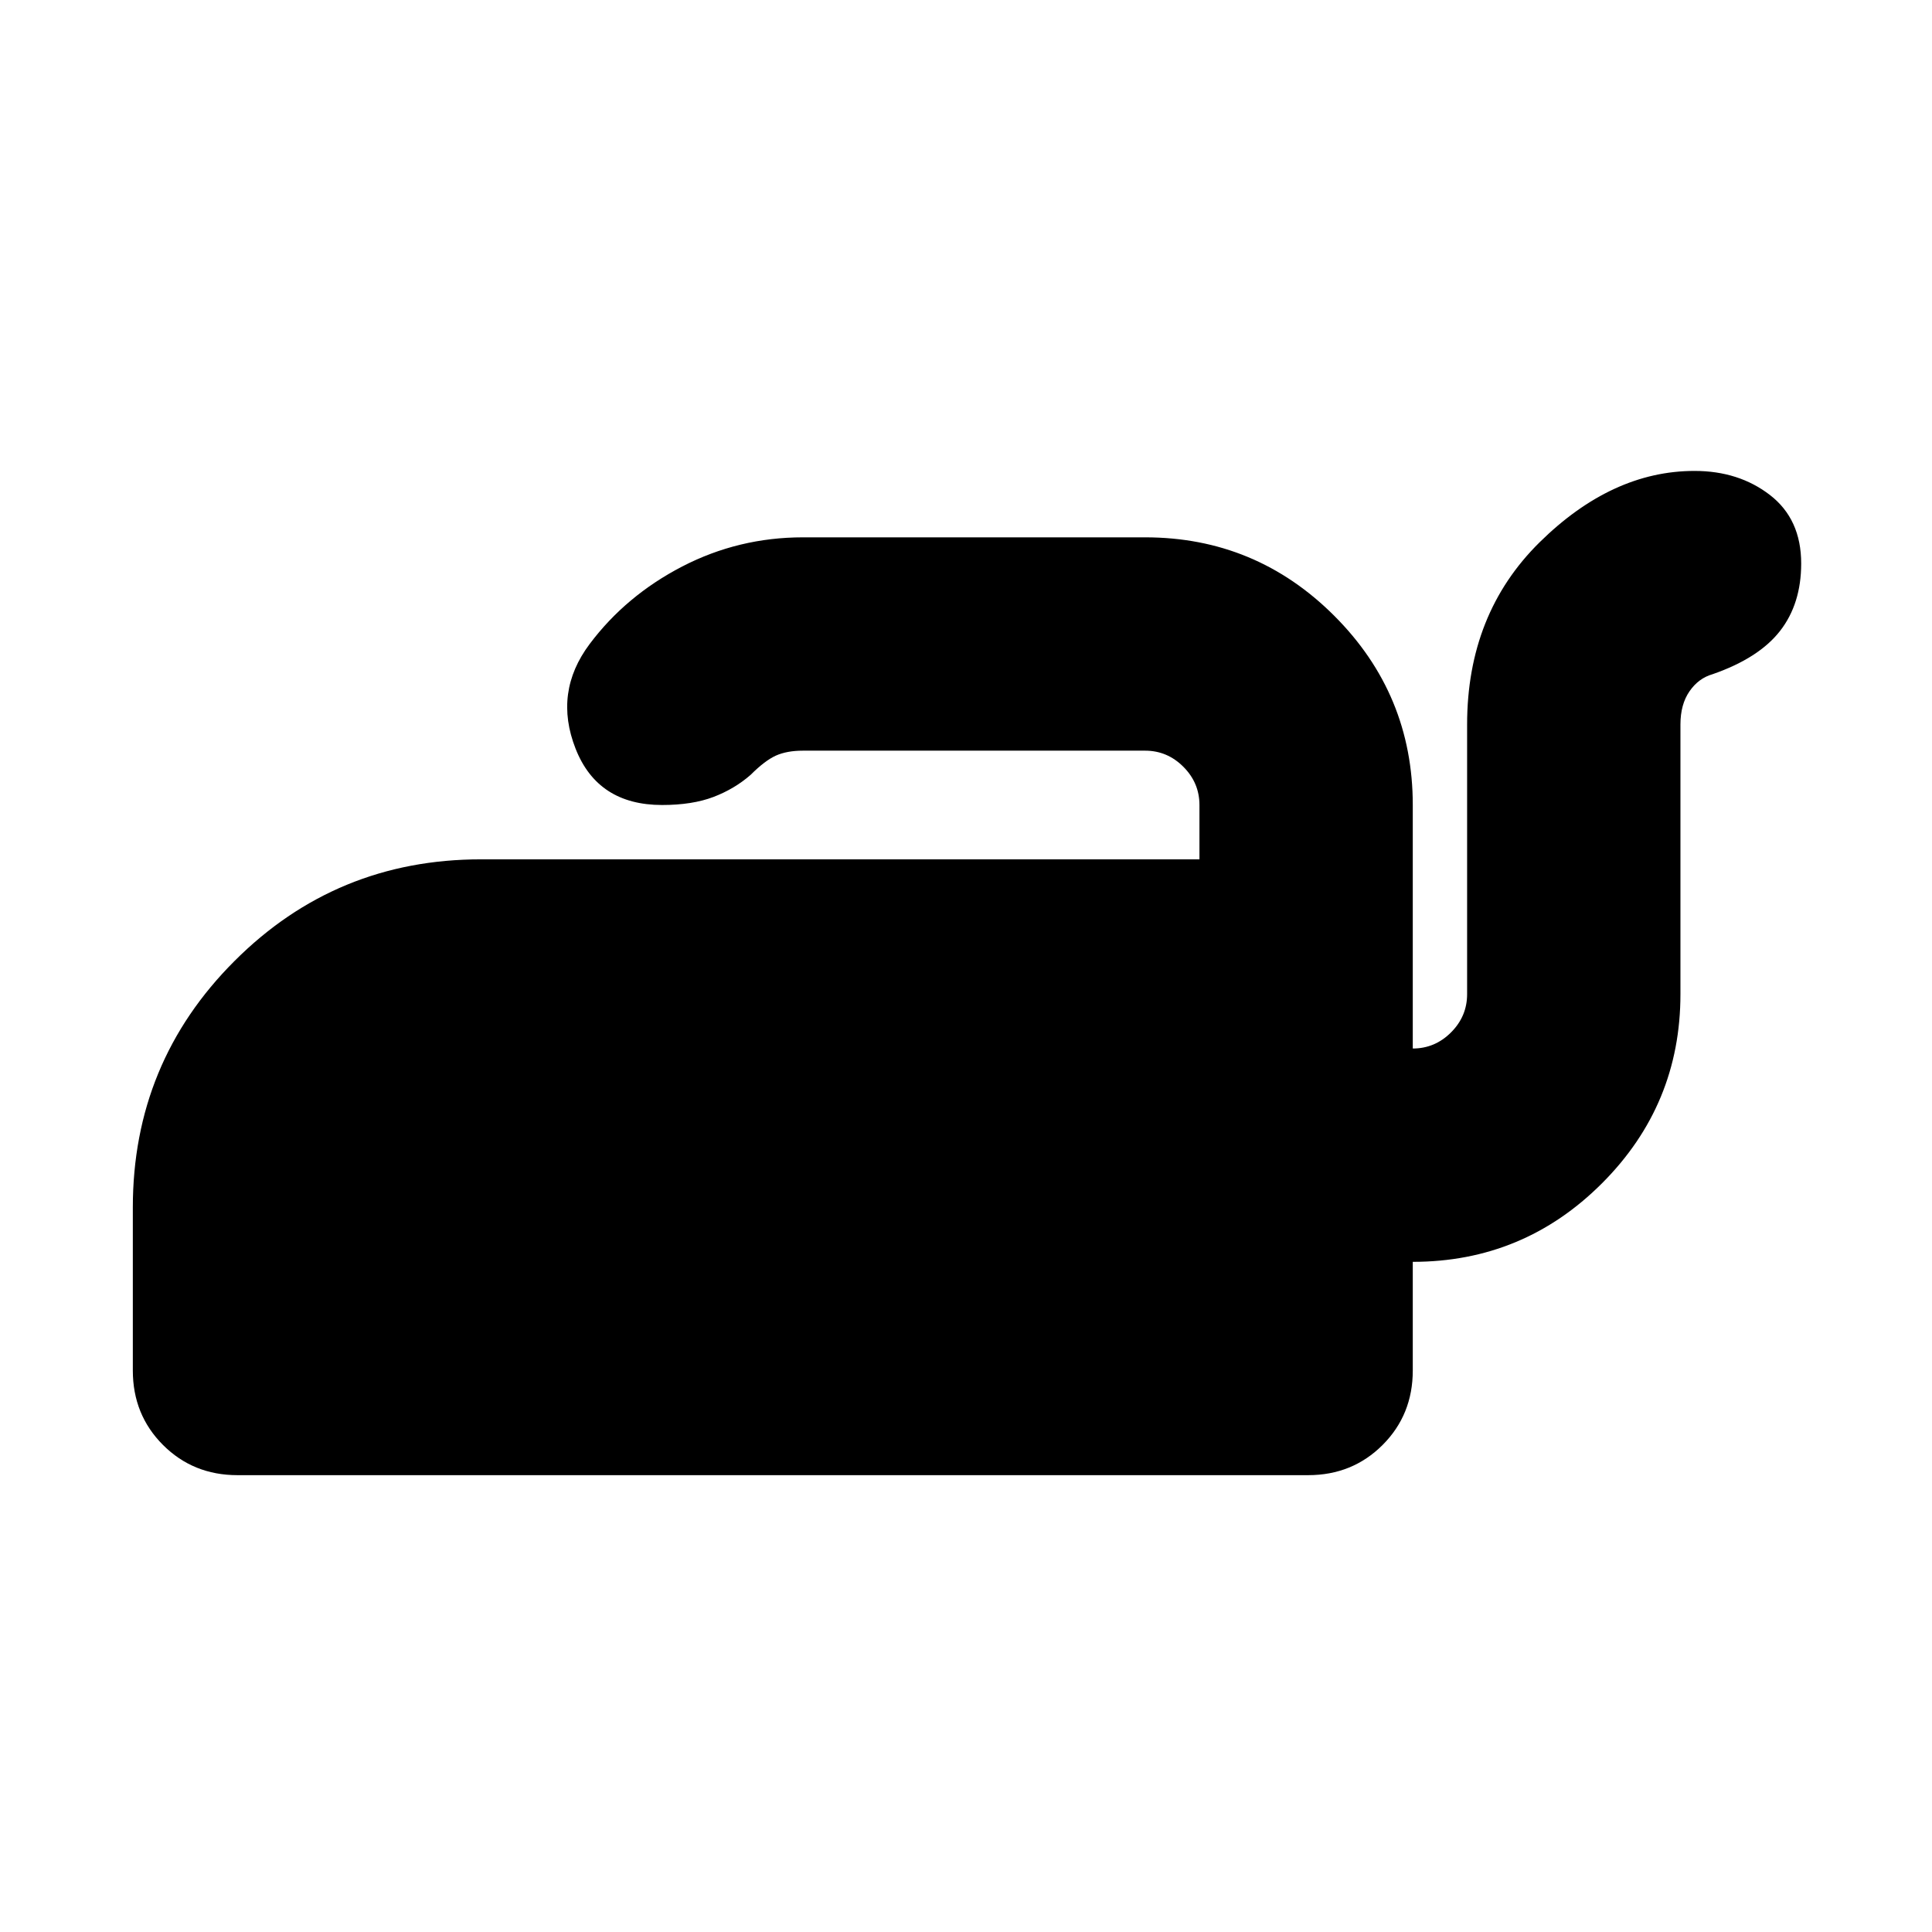 <svg xmlns="http://www.w3.org/2000/svg" height="24" width="24"><path d="M2.95 18.325Q2.4 18.325 2.025 17.95Q1.65 17.575 1.65 17.025V15Q1.65 13.2 2.913 11.938Q4.175 10.675 5.975 10.675H14.9V10Q14.9 9.725 14.7 9.525Q14.5 9.325 14.225 9.325H9.975Q9.775 9.325 9.637 9.387Q9.5 9.45 9.325 9.625Q9.125 9.8 8.863 9.9Q8.6 10 8.225 10Q7.425 10 7.15 9.3Q6.875 8.6 7.325 8Q7.775 7.4 8.475 7.037Q9.175 6.675 9.975 6.675H14.225Q15.6 6.675 16.575 7.65Q17.55 8.625 17.55 10V13.025Q17.825 13.025 18.025 12.825Q18.225 12.625 18.225 12.35V9Q18.225 7.625 19.125 6.737Q20.025 5.85 21.05 5.85Q21.6 5.85 21.988 6.15Q22.375 6.45 22.375 7Q22.375 7.5 22.113 7.837Q21.85 8.175 21.275 8.375Q21.1 8.425 20.988 8.587Q20.875 8.75 20.875 9V12.35Q20.875 13.725 19.9 14.7Q18.925 15.675 17.55 15.675V17.025Q17.55 17.575 17.175 17.95Q16.8 18.325 16.25 18.325Z"/></svg>